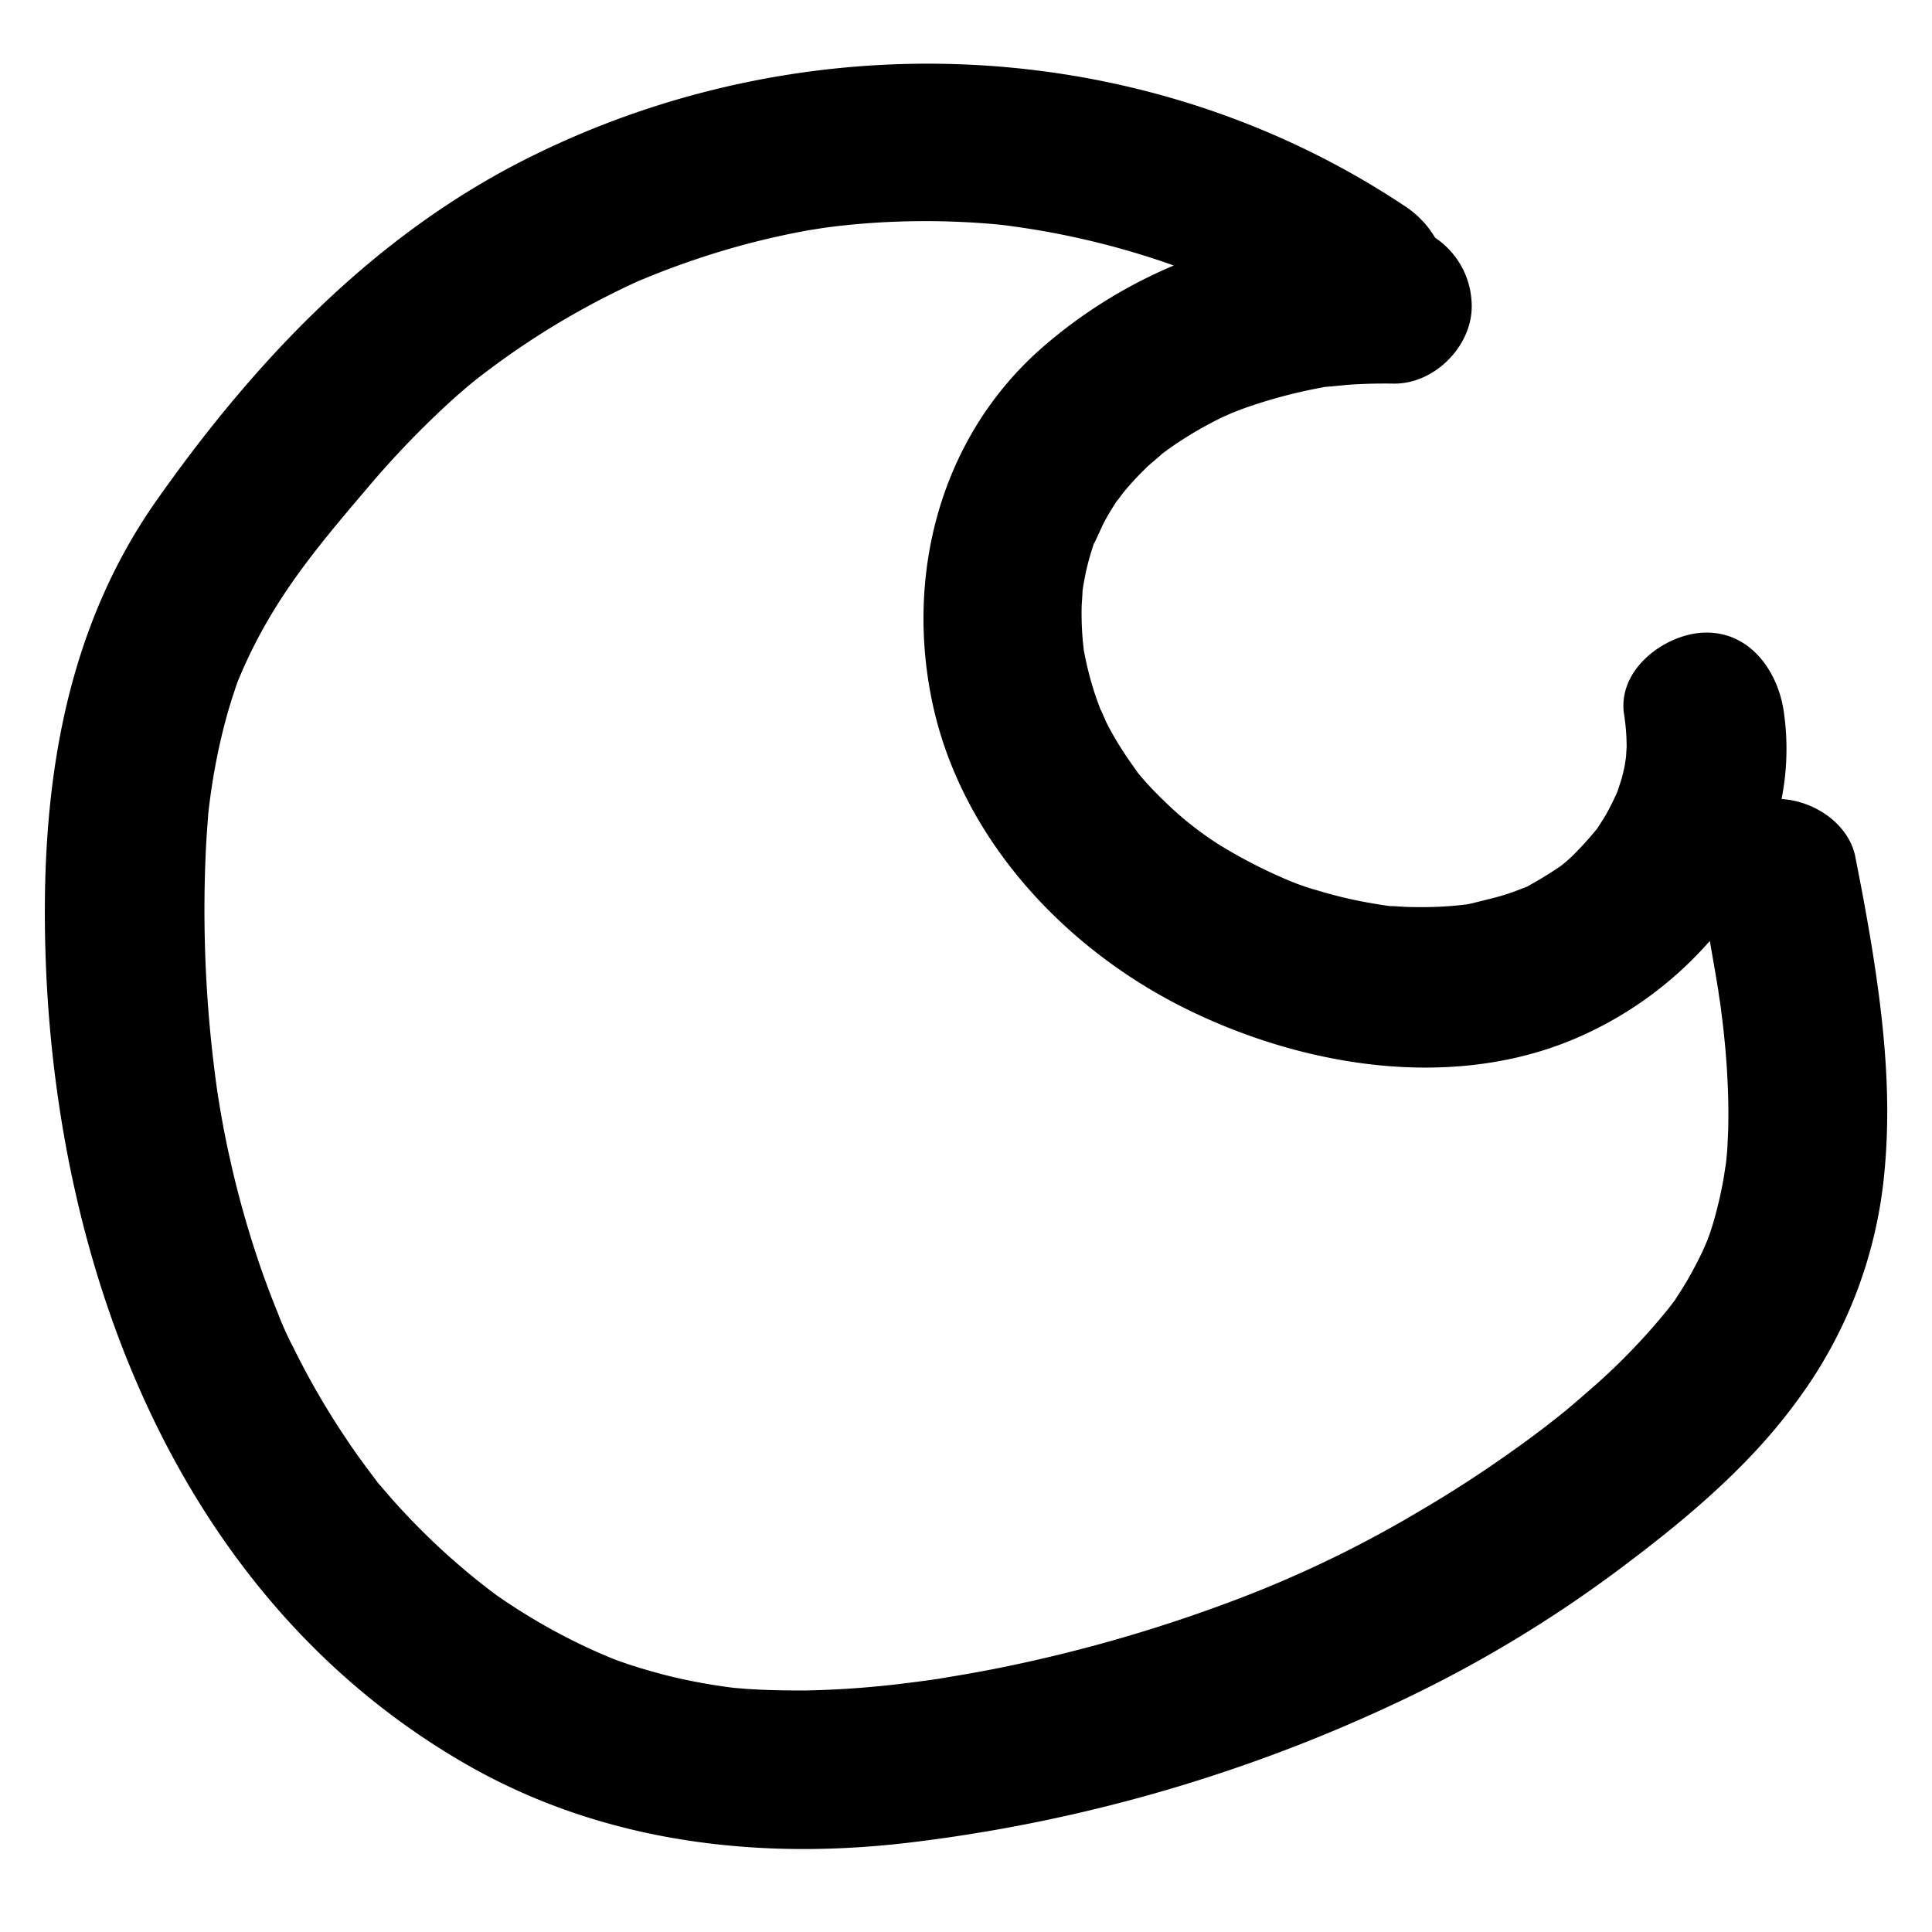 <svg id="Layer_1" data-name="Layer 1" xmlns="http://www.w3.org/2000/svg" viewBox="0 0 400 400"><path d="M324.81,177.9Z"/><path d="M352.39,131c-8,.51-17.52,7.73-16.15,16.85a44.35,44.35,0,0,1,.54,6.81s-.08,1.15-.12,2l-.29,1.92q-.28,1.34-.63,2.64c-.09.35-.71,2.12-.82,2.55a52,52,0,0,1-2.4,4.85c-.59,1-1.23,2-1.89,3l-.29.34a69,69,0,0,1-4.68,5.14c-.67.65-1.36,1.26-2.05,1.89l1.2-1.11c-.24.22-1.13,1-1.57,1.34a75.86,75.86,0,0,1-6.47,4l-.67.39-.05,0c-1.2.46-2.39.94-3.61,1.35-2.44.83-4.93,1.36-7.42,2-.24.07-1,.21-1.38.29-.92.11-1.85.21-2.77.29a78.14,78.14,0,0,1-8.52.25c-1.3,0-2.59-.11-3.89-.19l-.68,0-.56-.08c-2.58-.38-5.15-.82-7.7-1.39-2.29-.51-4.55-1.11-6.8-1.79a48.46,48.46,0,0,1-5.9-2.05A105.07,105.07,0,0,1,252,174.63,69.82,69.82,0,0,1,241,165.81a71,71,0,0,1-5.31-5.66l-.65-.92c-.8-1.14-1.61-2.27-2.36-3.43a67.67,67.67,0,0,1-3.53-6.05c-.16-.31-1.51-3.48-1.23-2.67-.41-1.07-.81-2.14-1.17-3.23a66,66,0,0,1-2-7.44c-.13-.6-.25-1.21-.37-1.82,0-.07-.19-1.81-.23-2.32a63.35,63.35,0,0,1-.2-6.89c0-.19.21-2.94.17-3,.16-1.14.36-2.27.59-3.38a53.52,53.52,0,0,1,1.81-6.59c-.21.78,1.63-3.44,2-4.15.79-1.49,1.67-2.93,2.59-4.35.23-.26,1.51-2,1.72-2.24.92-1.09,1.87-2.16,2.86-3.19.67-.69,1.35-1.36,2-2,.27-.26,2.39-2,2.91-2.53l1.46-1.07c1.19-.84,2.41-1.65,3.64-2.42a80,80,0,0,1,7.07-3.93c.52-.26,2.08-.92,2.06-.93.91-.37,1.83-.73,2.76-1.07a105,105,0,0,1,15.9-4.26l.79-.16.91-.07c1.48-.12,3-.31,4.46-.41,3-.2,5.92-.25,8.88-.21,8.65.14,16.71-8.18,16.15-16.85a17,17,0,0,0-7.54-13.34,20.13,20.13,0,0,0-6.39-6.63C236.85,6.78,166.86,3.91,109.34,32.71c-32,16-56.63,42.05-77,71-19.56,27.87-24,61-22.9,94.31,2.19,65.47,27.8,133.15,87,167.21,28.66,16.49,61.53,20.2,93.93,16a328.25,328.25,0,0,0,101.28-29.88,264,264,0,0,0,42.91-25.93c13.84-10.32,27.58-21.64,37.74-35.72A93.82,93.82,0,0,0,390,244.17c1.66-15.41.28-30.44-2.08-45.69-1.09-7.07-2.42-14.1-3.8-21.11-1.33-6.74-8.43-11.56-15.27-11.93a53.38,53.38,0,0,0,.44-18.26C368,138.68,362.05,130.42,352.39,131Zm3.39,74.19c0,.32.32,2.18.4,2.75.2,1.53.39,3.05.57,4.58.37,3.3.67,6.6.85,9.91s.28,6.56.23,9.85c0,1.5-.08,3-.16,4.5,0,.75-.09,1.49-.15,2.24,0,.17-.12,1.21-.17,1.77-.13.8-.38,2.46-.45,2.89-.25,1.47-.54,2.92-.87,4.37s-.69,2.88-1.09,4.3c-.27,1-.56,1.9-.87,2.84-.05.16-.4,1.1-.59,1.64-.33.73-1,2.34-1.23,2.75-.73,1.53-1.51,3-2.35,4.51s-1.77,3-2.71,4.42l-.41.66c-.54.73-1.1,1.45-1.67,2.16a131,131,0,0,1-15.72,16.23q-2,1.75-4,3.46l-1.11.93-1.12.91q-5,4-10.22,7.68-9.3,6.62-19.15,12.38a240.26,240.26,0,0,1-40.55,19.27,311.08,311.08,0,0,1-44.89,12.84q-5.39,1.11-10.8,2c-.44.08-3.07.51-3.23.55q-3.15.46-6.31.85A196.1,196.1,0,0,1,166.47,350c-3.73,0-7.46-.05-11.18-.29-.45,0-3.07-.25-3.17-.24-1.82-.21-3.63-.48-5.44-.79q-4.85-.81-9.61-2.05c-1.52-.4-3-.83-4.54-1.29l-2.25-.71c-.22-.07-1.88-.66-2.58-.89l-.84-.33-2.17-.91q-2.16-.93-4.29-1.95-4.61-2.21-9-4.78t-8.5-5.43c-.58-.43-1.17-.87-1.75-1.32-1.46-1.12-2.91-2.27-4.32-3.45a145.36,145.36,0,0,1-14.86-14.29c-1.06-1.18-2.1-2.39-3.13-3.6l-.59-.67-.62-.84c-2.08-2.74-4.12-5.5-6-8.36A161.13,161.13,0,0,1,60.74,279a65.93,65.93,0,0,1-3.21-7.12q-2.31-5.66-4.25-11.47a207.71,207.71,0,0,1-5.81-21.1q-1.14-5.15-2-10.35c-.16-1-.33-2-.48-3l-.09-.64q-.42-3-.78-6.11a265.72,265.72,0,0,1-1.46-44q.14-2.51.33-5c.06-.83.13-1.67.21-2.5,0,.36-.23,1.91,0,0,.45-3.86,1.06-7.71,1.84-11.51.67-3.25,1.46-6.48,2.4-9.66.47-1.59,1-3.16,1.52-4.73.05-.15.1-.27.13-.38.35-.88.72-1.75,1.09-2.61,6.53-14.87,15.09-25.1,25.66-37.52A193.41,193.41,0,0,1,92,84.29c1.5-1.39,3-2.73,4.57-4.07l1-.83,1-.81q4.48-3.49,9.19-6.7a167.31,167.31,0,0,1,19.65-11.43c1.57-.77,3.15-1.53,4.75-2.25,1.8-.81.31-.12,0,0l2.42-1q5.28-2.13,10.68-3.91a163.78,163.78,0,0,1,22-5.59c.44-.08,3-.47,3.19-.51,1.57-.21,3.14-.41,4.71-.57q5.52-.57,11.06-.75a163.41,163.41,0,0,1,19.42.52l1.39.13,1.38.16c1.54.22,3.08.42,4.62.67,3.33.52,6.64,1.15,9.93,1.87a168.33,168.33,0,0,1,19.45,5.53l.6.22a101.25,101.25,0,0,0-27.24,17c-21,18.38-28.43,46.8-22.71,73.62,5.94,27.84,27.13,50.63,52.12,63.09,23.85,11.88,53.94,17.09,79.36,7A77.28,77.28,0,0,0,354,194.81C354.6,198.28,355.22,201.75,355.78,205.23Z"/></svg>